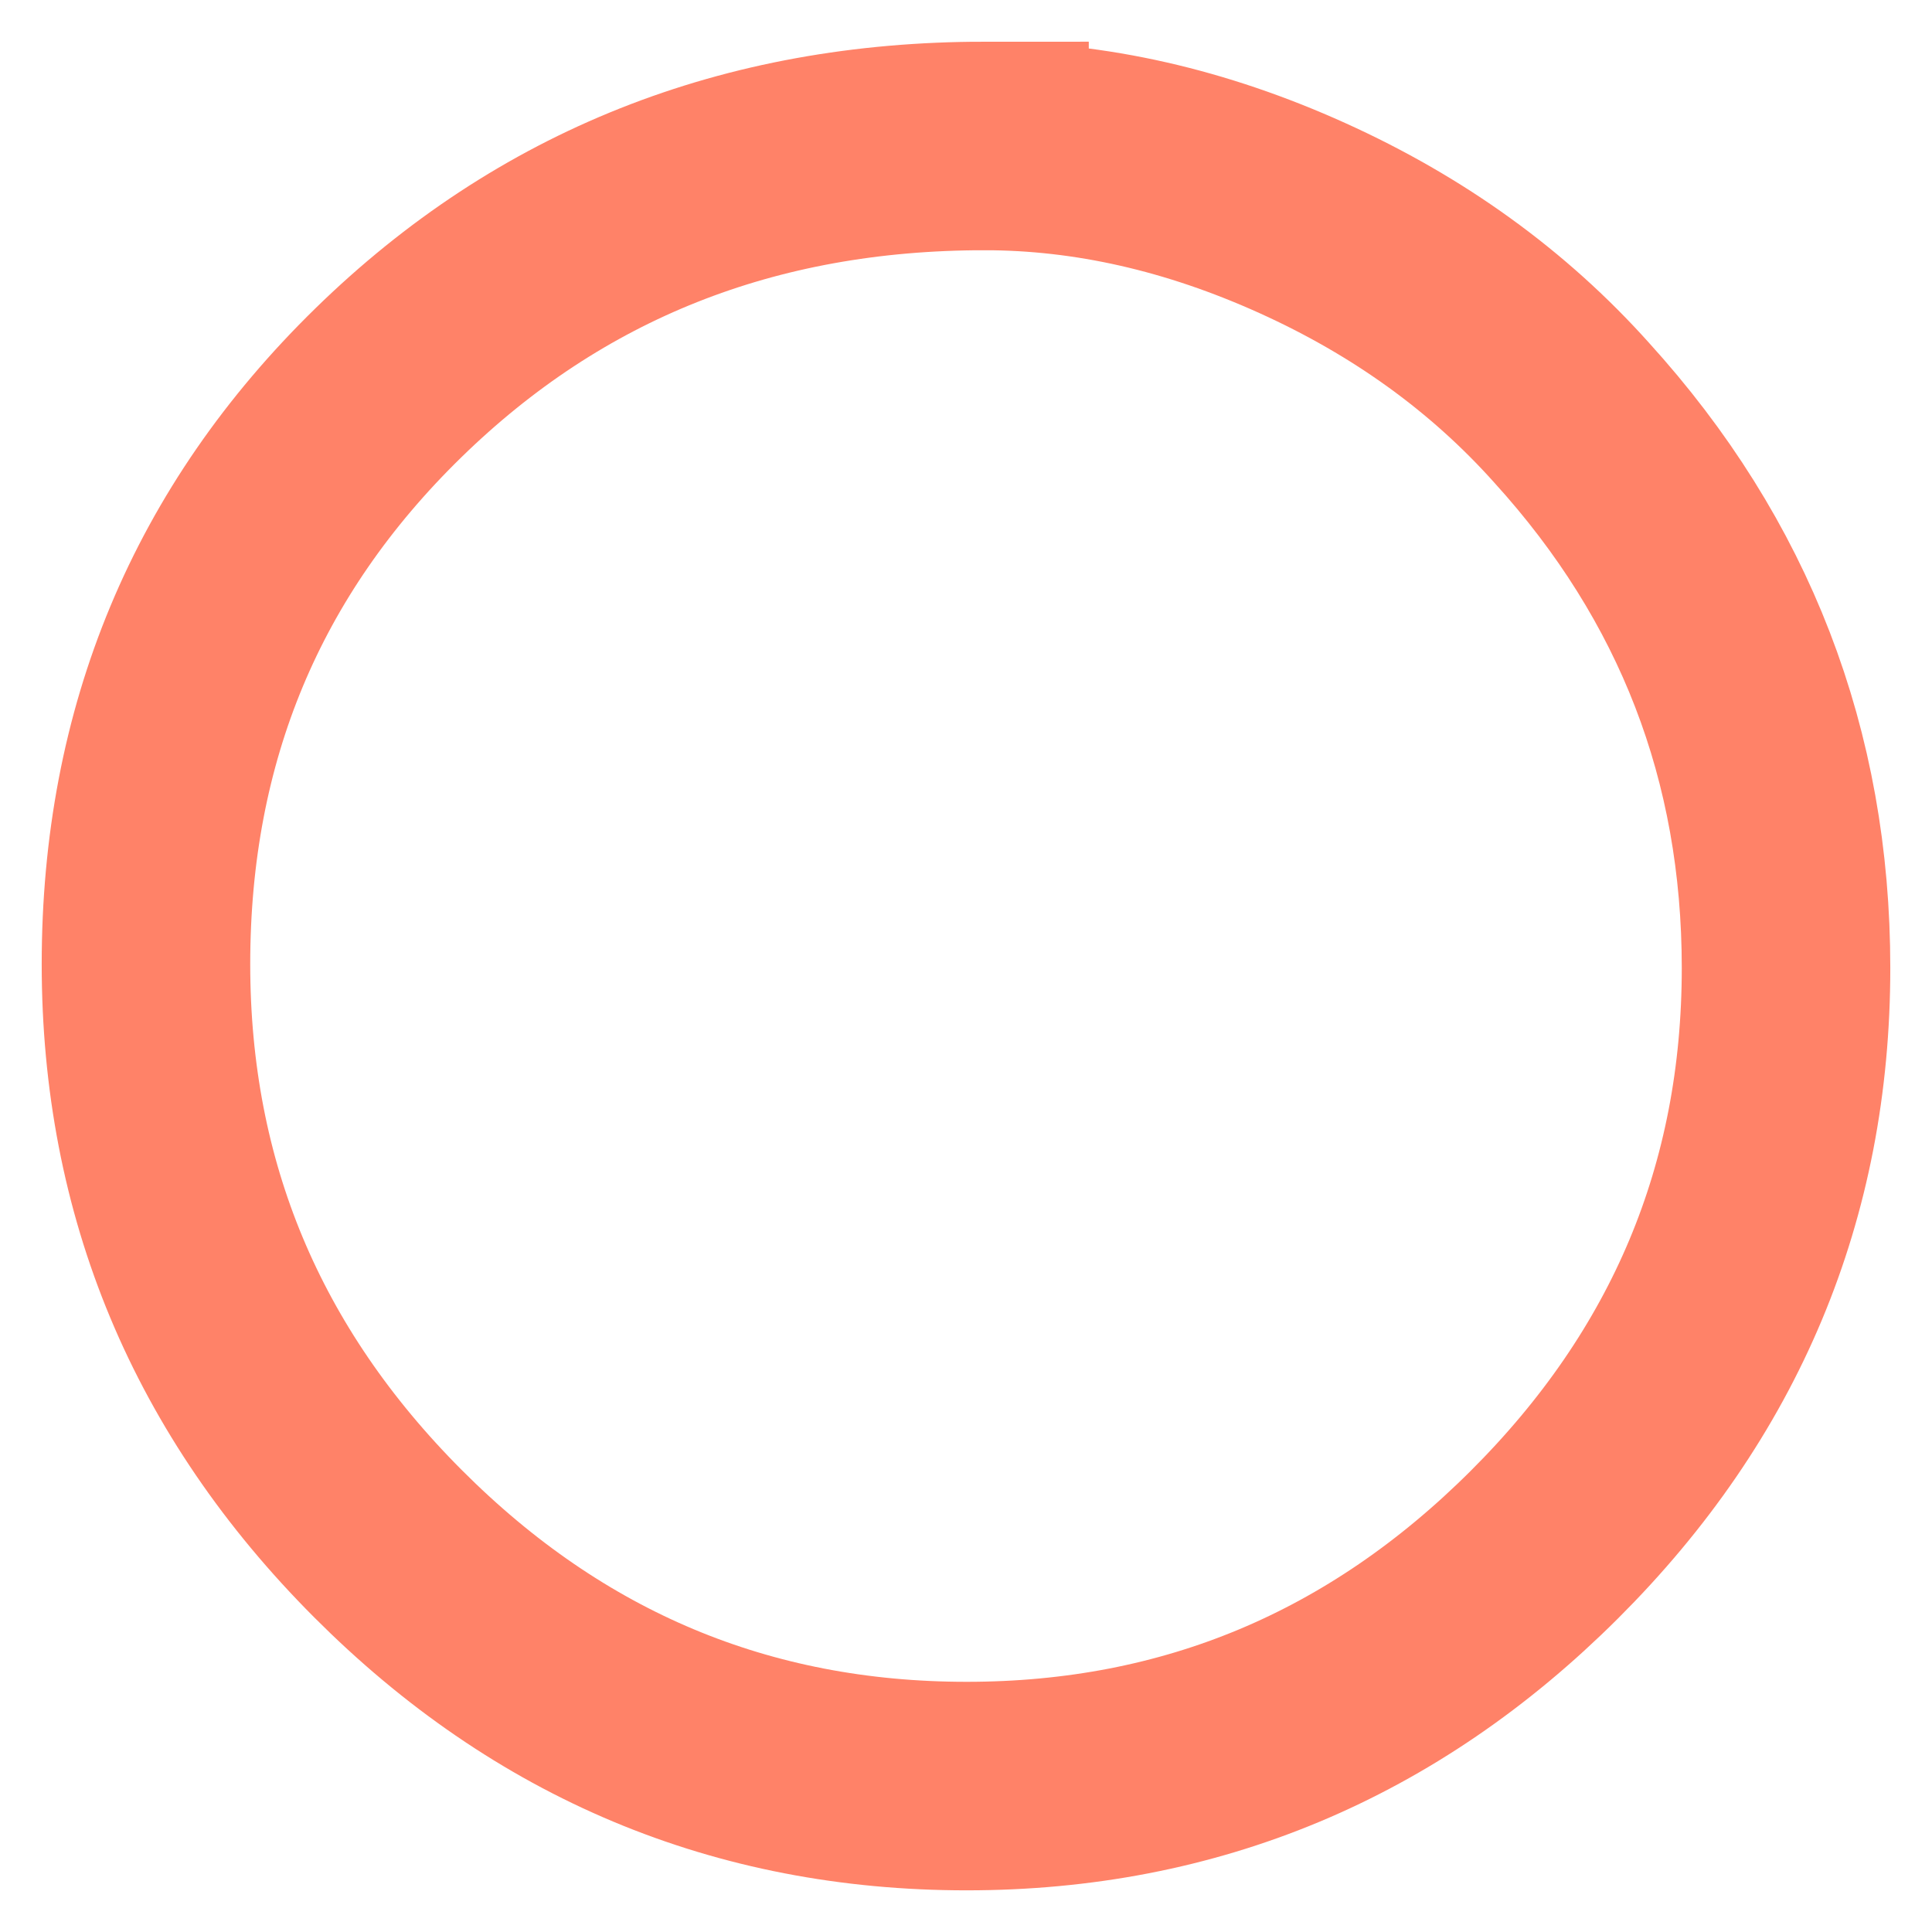 <?xml version="1.0" encoding="UTF-8" standalone="no"?>
<svg xmlns:rdf="http://www.w3.org/1999/02/22-rdf-syntax-ns#" xmlns="http://www.w3.org/2000/svg" version="1.1" xml:space="preserve" enable-background="new 0 0 200 200" y="0px" x="0px" xmlns:cc="http://creativecommons.org/ns#" xmlns:dc="http://purl.org/dc/elements/1.1/" viewBox="0 0 46.326 46.327"><g transform="translate(-77.153,-76.821)"><path style="stroke:#ff8268;stroke-width:5;fill:none" d="m100.76 80.321c2.529 0 5.07.576 7.621 1.729s4.703 2.708 6.457 4.667c3.428 3.774 5.141 8.212 5.141 13.314 0 5.365-1.932 9.977-5.799 13.832-3.865 3.855-8.482 5.785-13.849 5.785-5.386 0-10.013-1.939-13.879-5.816-3.866-3.875-5.799-8.508-5.799-13.893 0-5.51 1.938-10.157 5.815-13.941s8.64-5.677 14.292-5.677z"/></g></svg>
